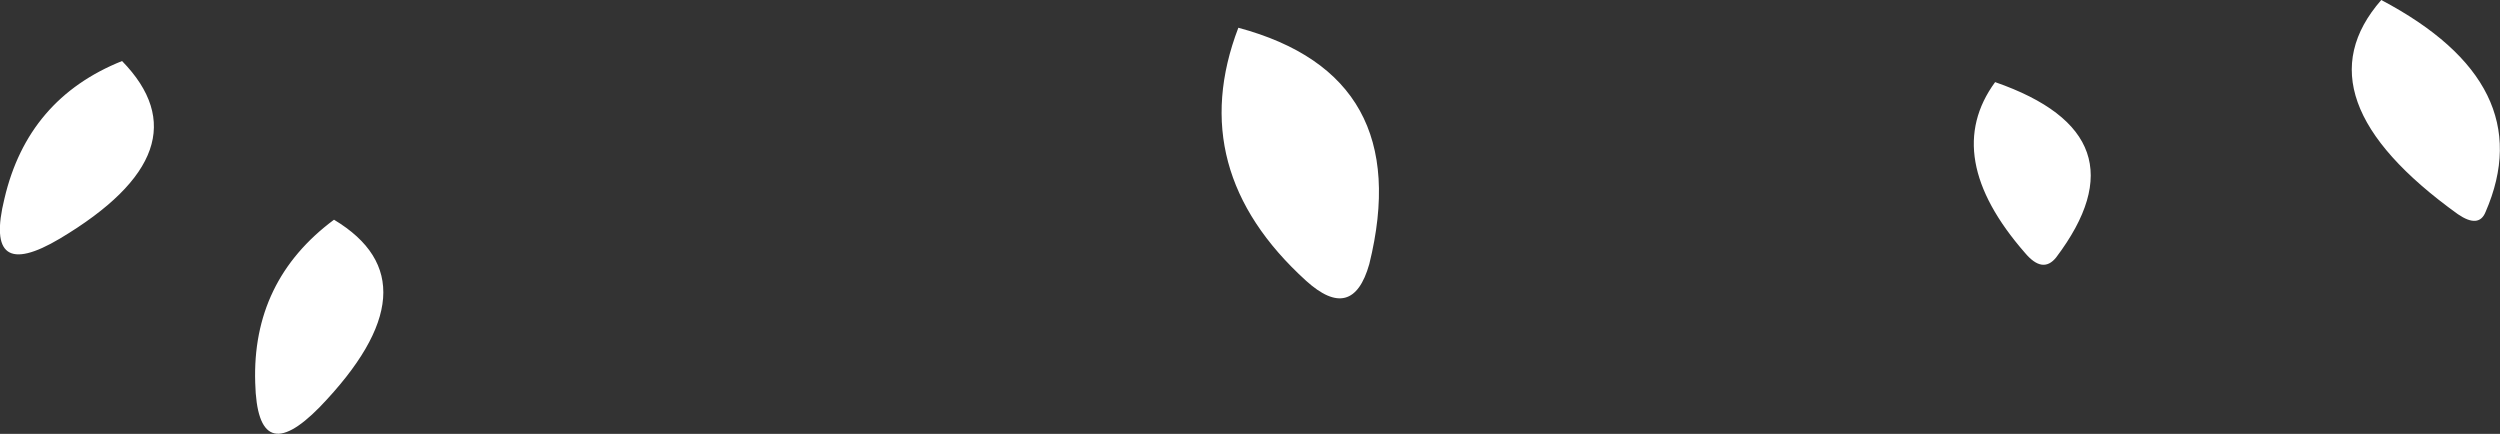 <?xml version="1.0" encoding="UTF-8" standalone="no"?>
<svg xmlns:xlink="http://www.w3.org/1999/xlink" height="19.55px" width="112.65px" xmlns="http://www.w3.org/2000/svg">
  <rect width="100%" height="100%" fill="#333333" stroke="none"/>
  <g transform="matrix(1.0, 0.0, 0.0, 1.0, 109.4, 38.0)">
    <path d="M1.35 -28.35 Q-5.95 -33.6 -2.1 -38.0 5.1 -34.2 2.6 -28.45 2.3 -27.7 1.35 -28.35 M-94.35 -28.1 Q-89.6 -25.25 -95.0 -19.65 -97.8 -16.8 -97.9 -20.75 -98.05 -25.35 -94.35 -28.1 M-103.9 -35.25 Q-100.0 -31.25 -106.7 -27.25 -110.15 -25.2 -109.2 -29.05 -108.15 -33.55 -103.9 -35.25 M-53.6 -36.75 Q-45.6 -34.6 -47.7 -26.1 -48.45 -23.45 -50.55 -25.35 -56.05 -30.35 -53.6 -36.75 M-19.5 -34.3 Q-12.6 -31.9 -16.75 -26.4 -17.35 -25.65 -18.15 -26.6 -21.95 -30.95 -19.5 -34.3" fill="#ffffff" fill-rule="evenodd" stroke="none"/>
  </g>
</svg>
